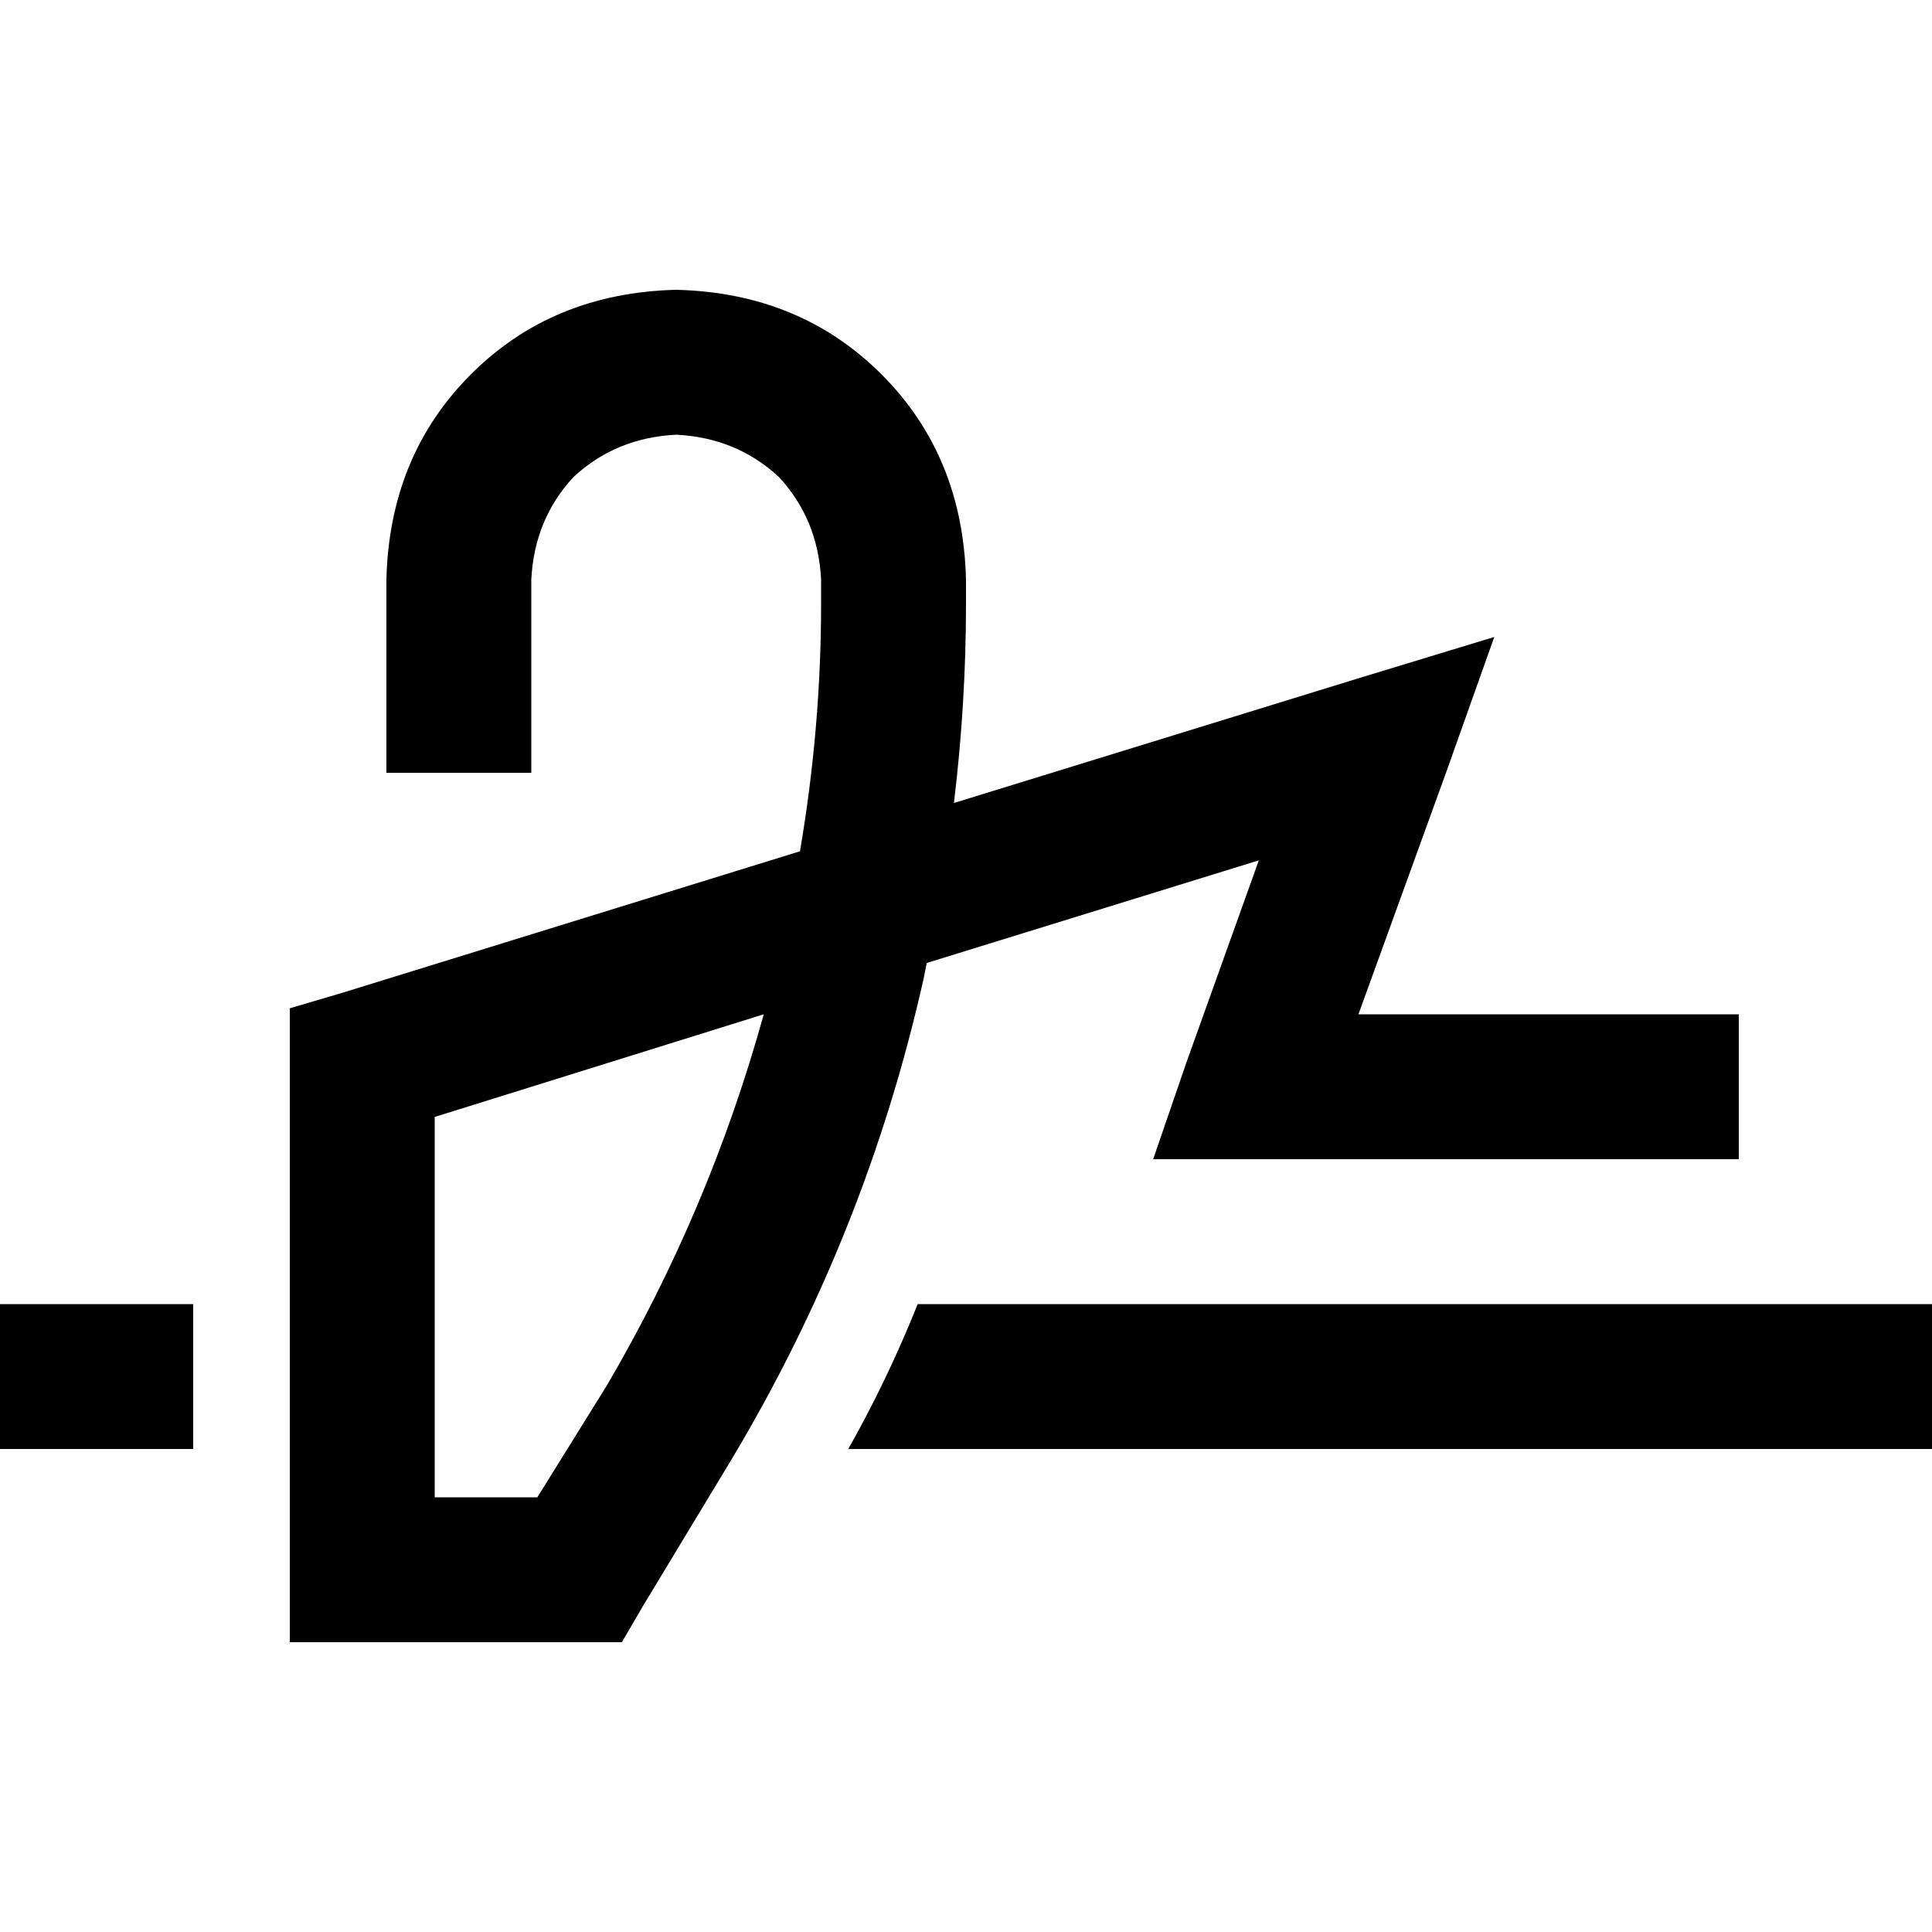<svg xmlns="http://www.w3.org/2000/svg" viewBox="0 0 512 512">
  <path d="M 140.8 153.6 Q 141.6 137.6 152 126.4 L 152 126.4 L 152 126.4 Q 163.2 116 179.2 115.2 Q 195.2 116 206.4 126.4 Q 216.8 137.6 217.6 153.6 L 217.6 160 L 217.6 160 Q 217.6 192.8 212 225.6 L 90.4 263.2 L 90.4 263.2 L 76.8 267.2 L 76.8 267.2 L 76.8 281.6 L 76.8 281.6 L 76.8 416 L 76.8 416 L 76.8 435.2 L 76.8 435.2 L 96 435.2 L 164.8 435.2 L 170.4 425.6 L 170.4 425.6 L 193.6 387.2 L 193.6 387.2 Q 229.6 327.2 244.8 259.2 L 245.6 255.2 L 245.6 255.2 L 333.6 228 L 333.6 228 L 314.4 281.6 L 314.4 281.6 L 305.6 307.2 L 305.6 307.2 L 332.8 307.2 L 460.8 307.2 L 460.8 268.8 L 460.8 268.8 L 441.6 268.8 L 360 268.8 L 383.2 204.8 L 383.2 204.8 L 396 168.8 L 396 168.8 L 359.2 180 L 359.2 180 L 252.8 212.8 L 252.8 212.8 Q 256 186.4 256 160 L 256 153.6 L 256 153.6 Q 255.2 120.8 233.6 99.2 Q 212 77.6 179.2 76.8 Q 146.4 77.6 124.8 99.2 Q 103.2 120.8 102.4 153.6 L 102.4 185.6 L 102.4 185.6 L 102.4 204.8 L 102.4 204.8 L 140.8 204.8 L 140.8 204.8 L 140.8 185.6 L 140.8 185.6 L 140.8 153.6 L 140.8 153.6 Z M 115.2 296 L 202.4 268.8 L 115.2 296 L 202.4 268.8 Q 188 320.8 160.8 367.2 L 142.4 396.8 L 142.4 396.8 L 115.2 396.8 L 115.2 396.8 L 115.2 296 L 115.2 296 Z M 51.2 345.6 L 19.2 345.6 L 51.2 345.6 L 0 345.6 L 0 384 L 0 384 L 19.2 384 L 51.2 384 L 51.2 345.6 L 51.2 345.6 Z M 224.8 384 L 492.8 384 L 224.8 384 L 512 384 L 512 345.6 L 512 345.6 L 492.8 345.6 L 243.2 345.6 Q 235.2 365.6 224.8 384 L 224.8 384 Z" />
</svg>